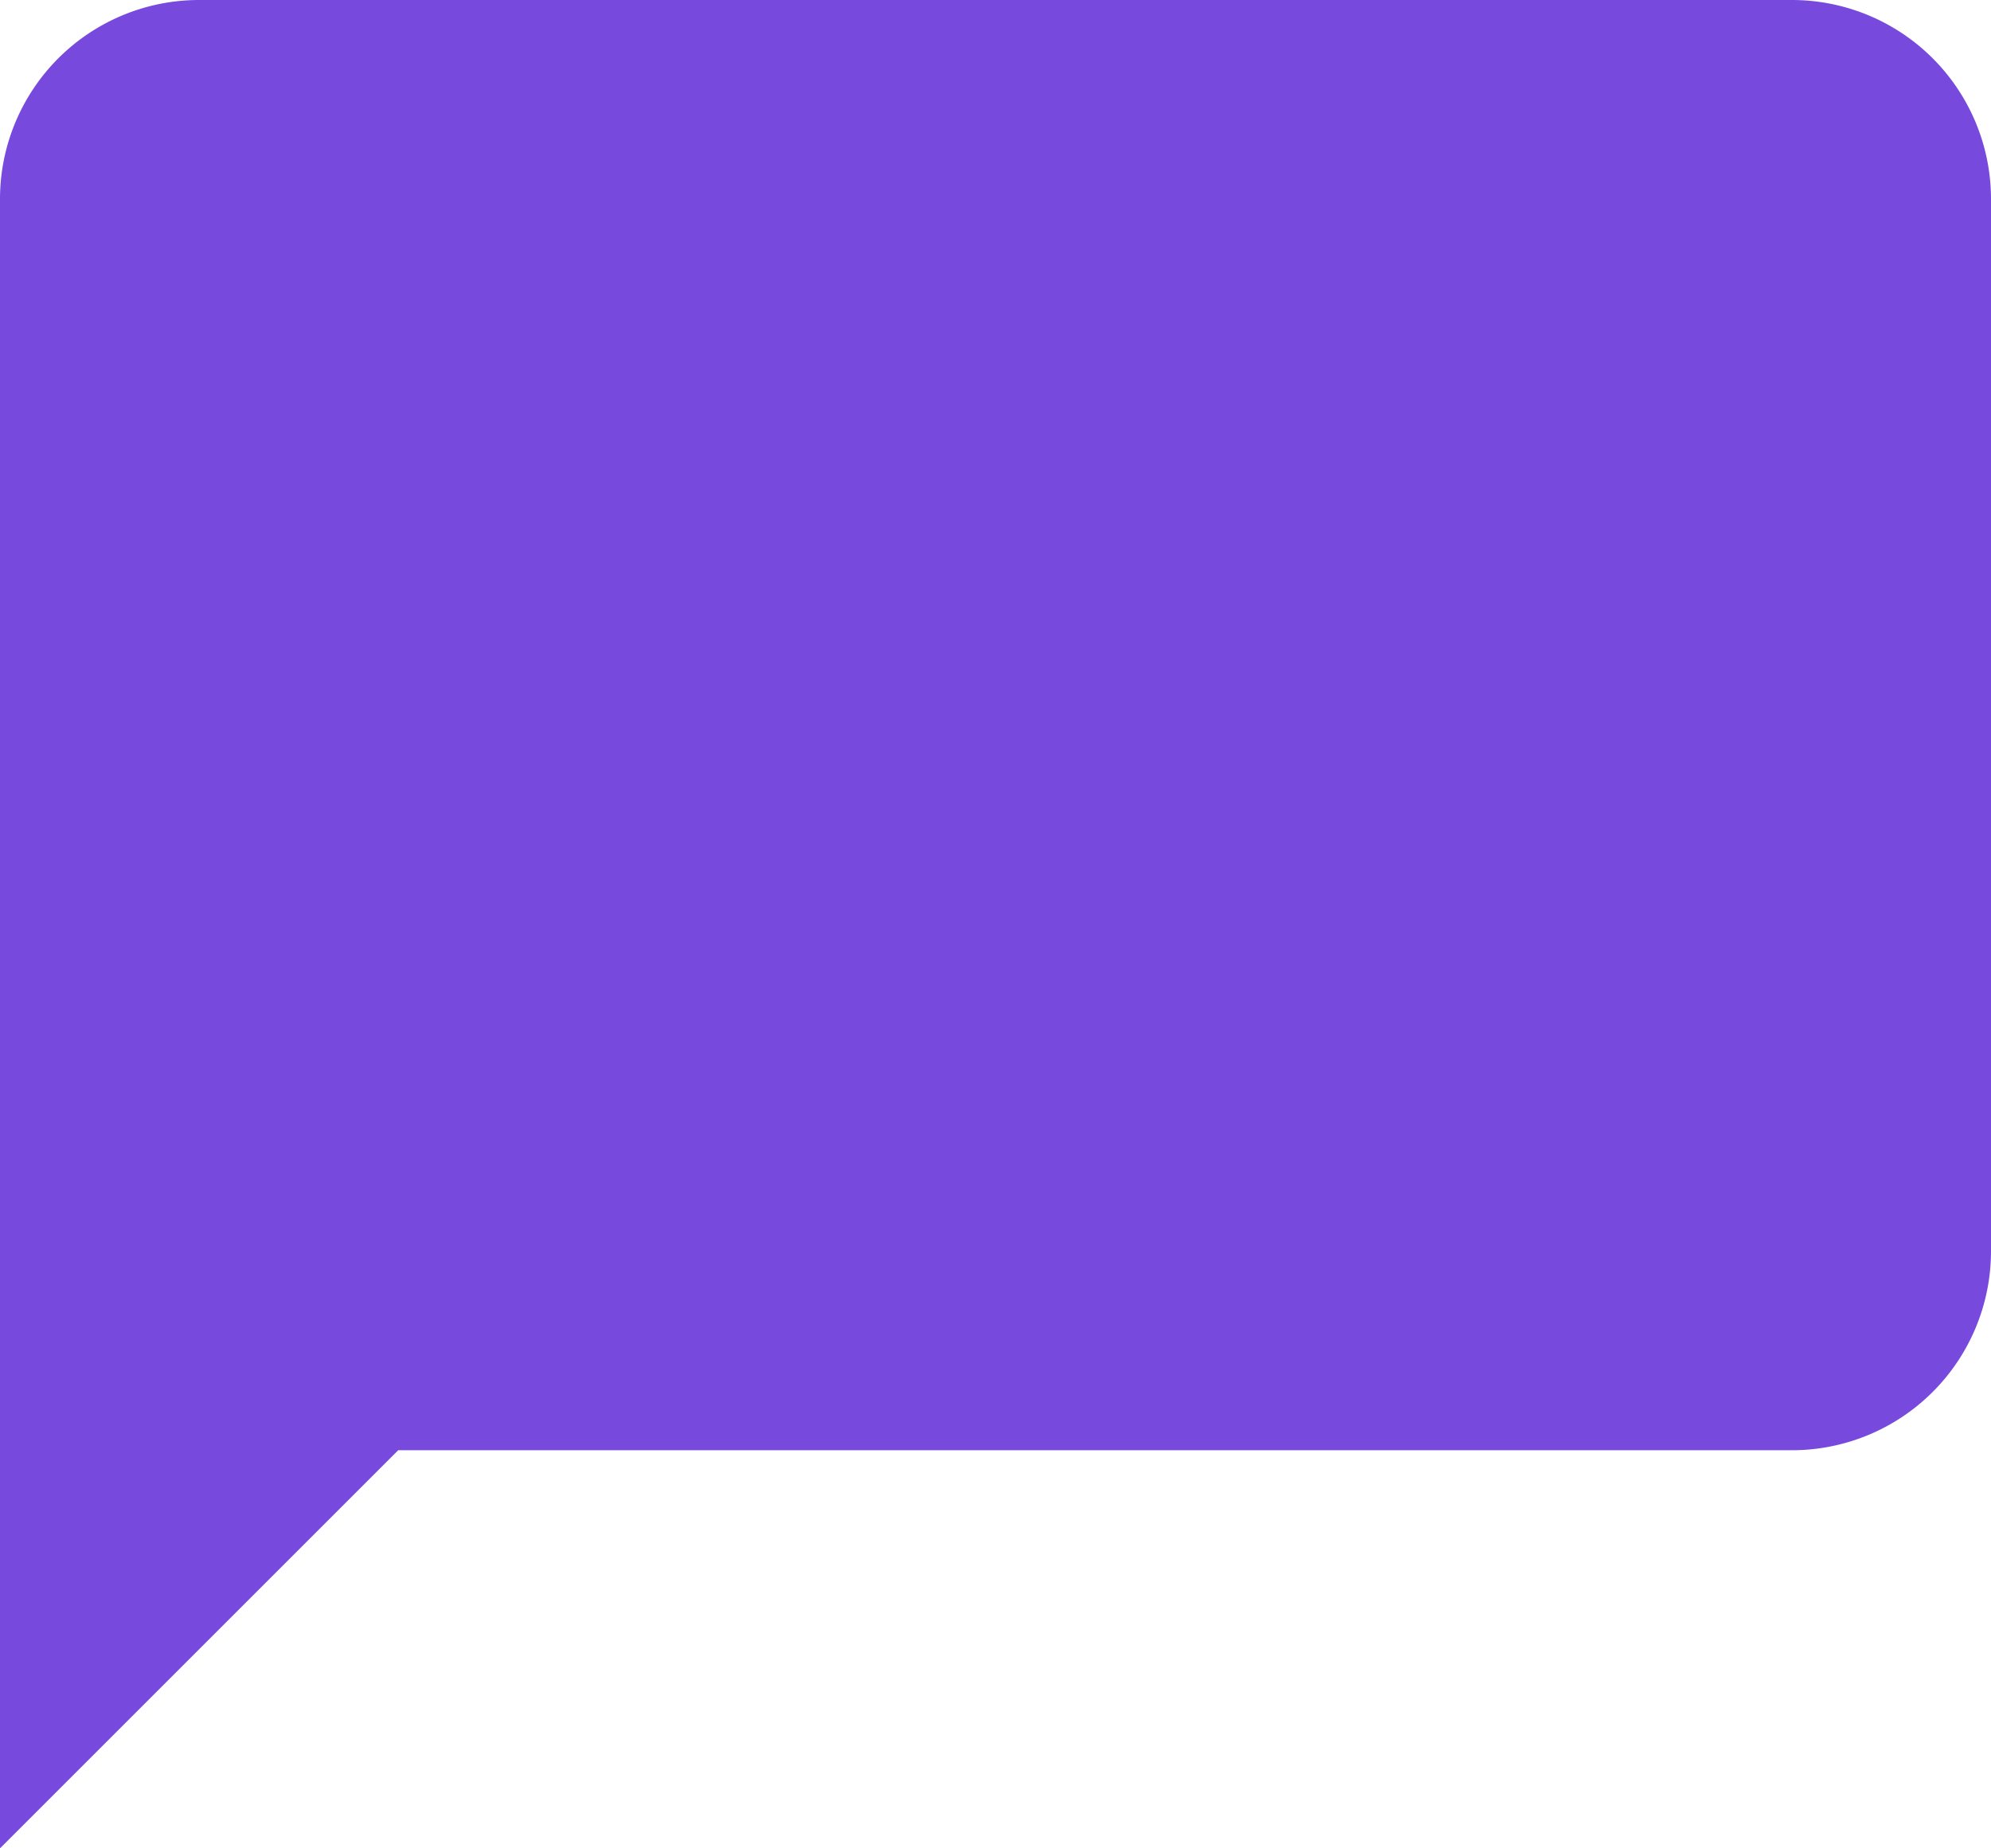 <svg xmlns="http://www.w3.org/2000/svg" width="14" height="13" viewBox="0 0 14 13"><g><g><path fill="#7749dd" d="M12.6 0H1.4A1.4 1.4 0 0 0 0 1.4V13l2.8-2.8h9.8A1.4 1.4 0 0 0 14 8.8V1.4A1.4 1.4 0 0 0 12.6 0z"/></g></g></svg>